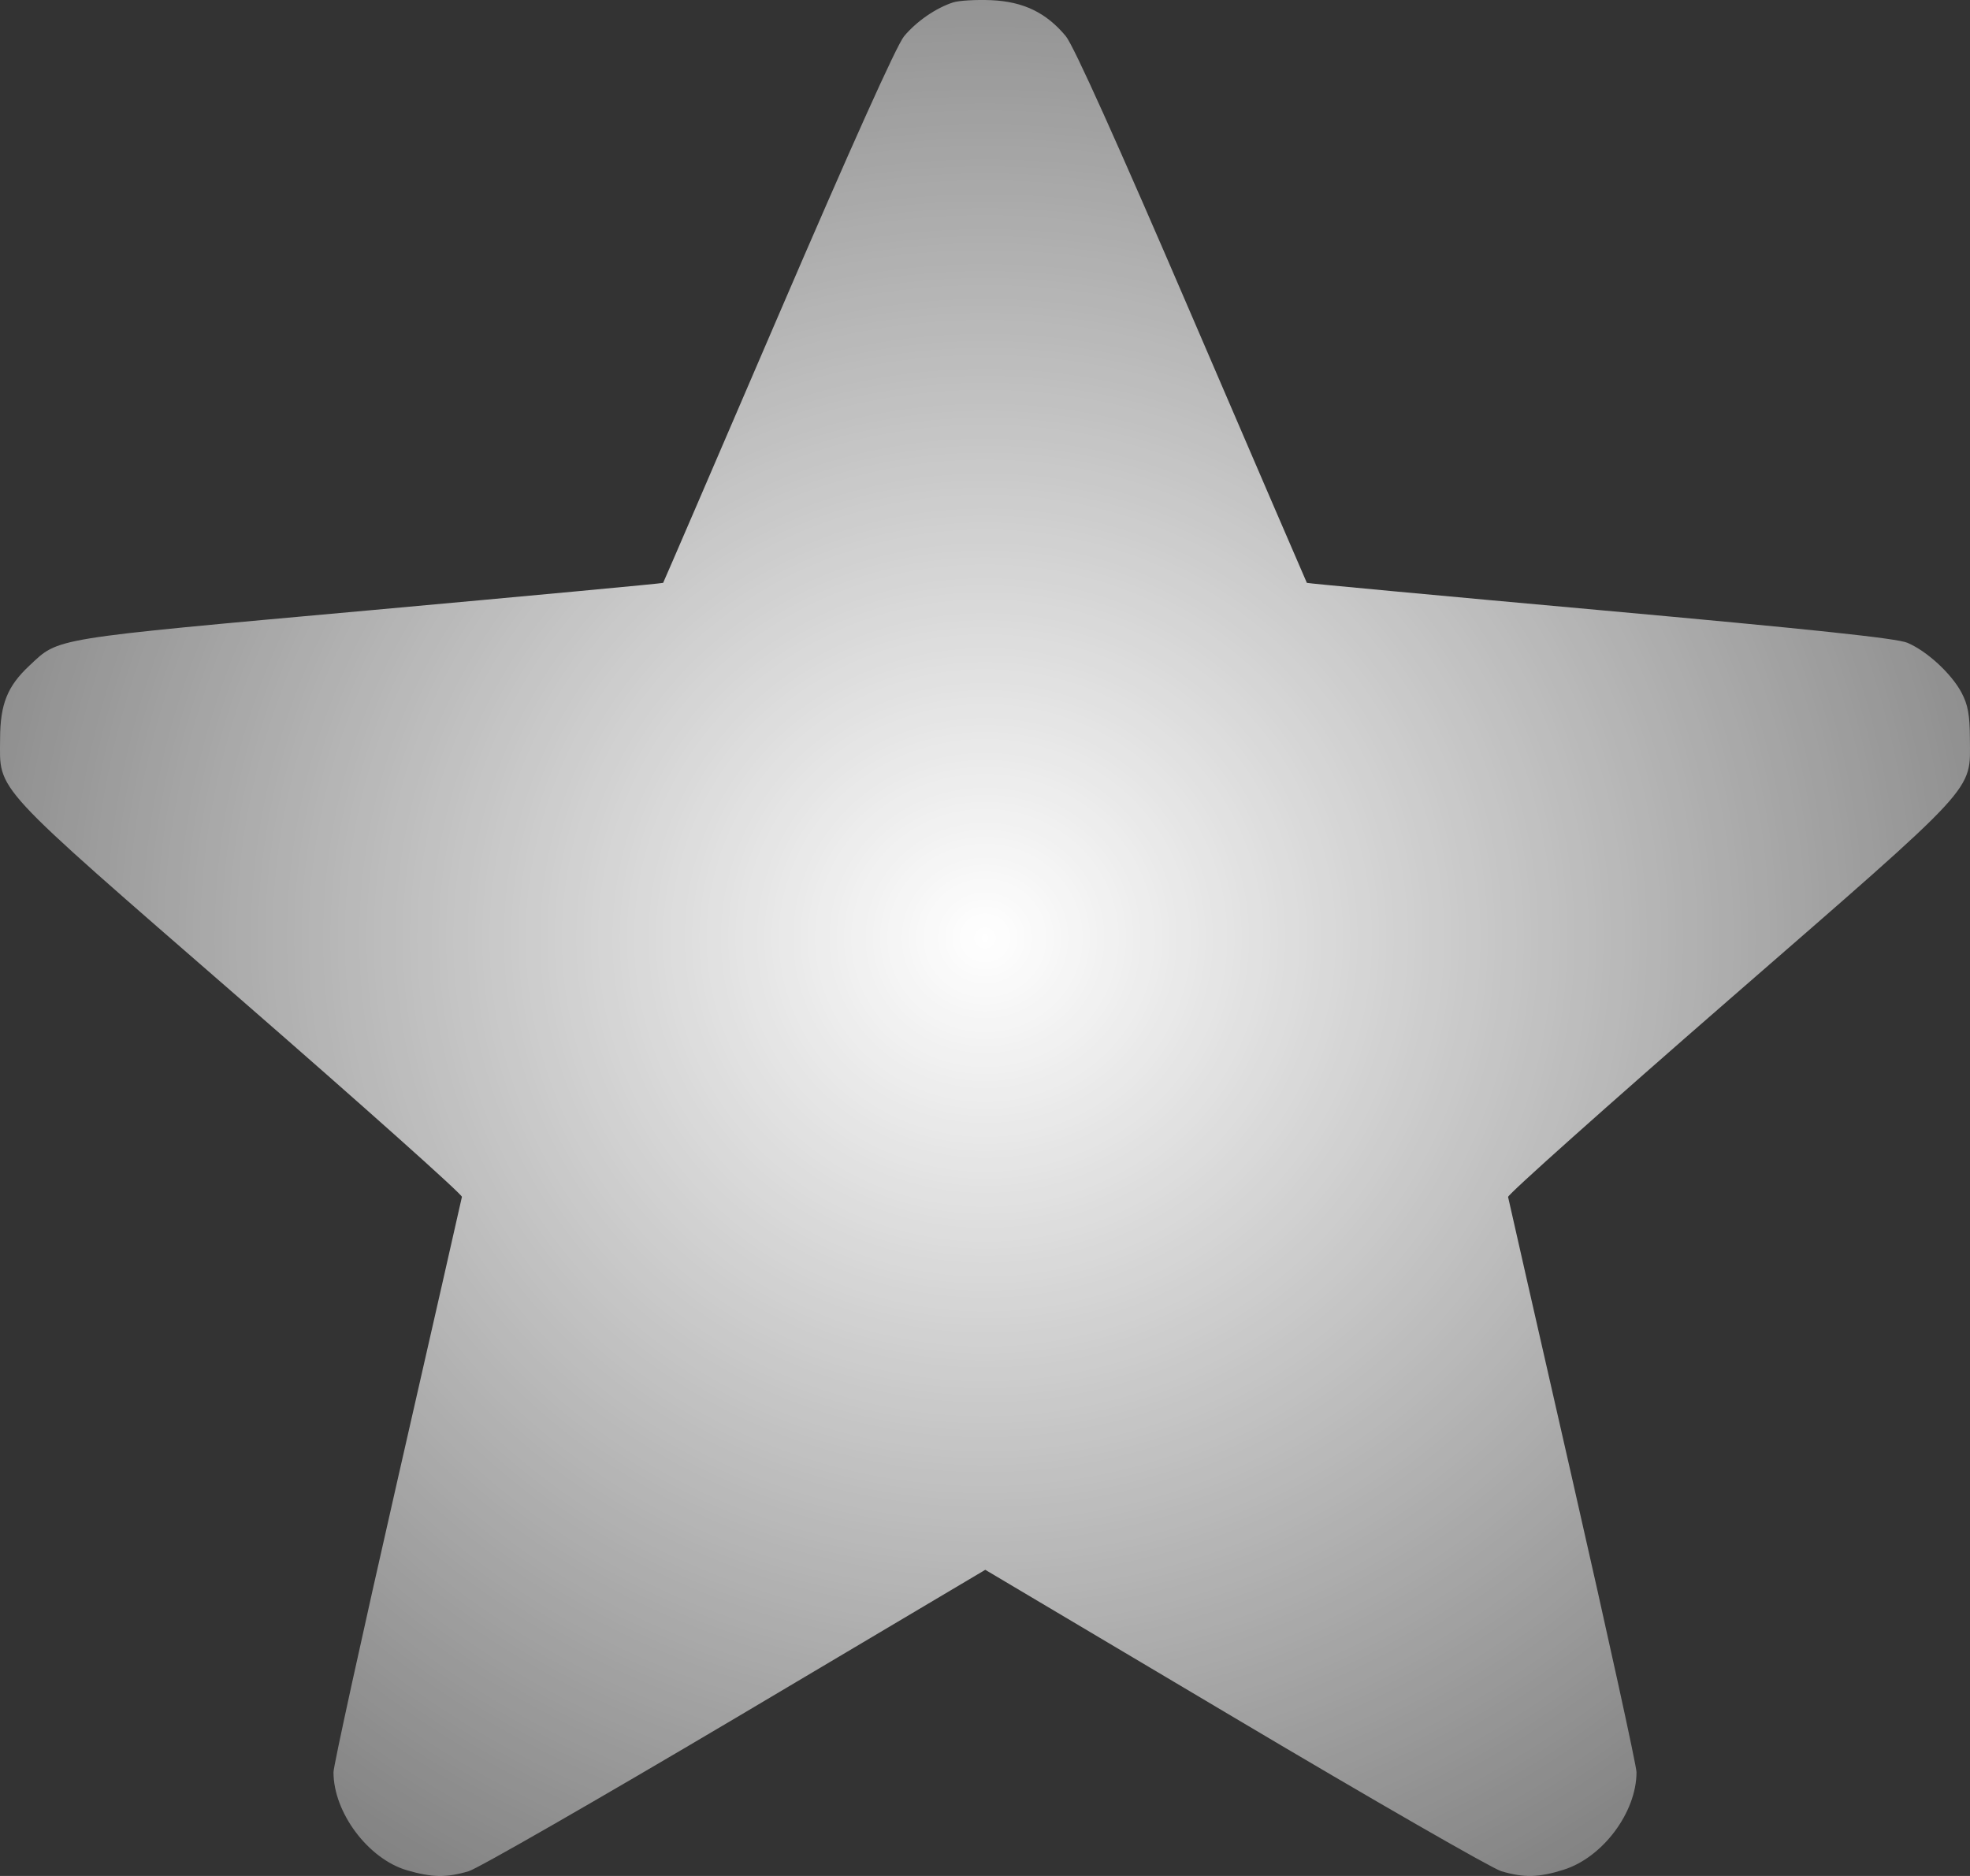 <svg width="21" height="20" viewBox="0 0 21 20" fill="none" xmlns="http://www.w3.org/2000/svg">
    <rect x="0" y="0" width="21" height="20" fill="#333333" stroke="none"/>
    <path fill-rule="evenodd" clip-rule="evenodd"
        d="M10.162 0.025C9.978 0.084 9.769 0.228 9.637 0.387C9.558 0.482 9.07 1.568 8.295 3.37C7.625 4.929 7.073 6.209 7.069 6.214C7.065 6.22 5.655 6.351 3.936 6.507C0.515 6.816 0.634 6.797 0.315 7.095C0.079 7.315 0.002 7.506 0.001 7.875C-0.001 8.446 -0.117 8.321 2.562 10.651C3.865 11.785 4.928 12.734 4.924 12.76C4.919 12.787 4.609 14.15 4.235 15.79C3.861 17.431 3.555 18.827 3.555 18.894C3.555 19.324 3.924 19.817 4.337 19.939C4.604 20.017 4.76 20.02 4.997 19.949C5.097 19.919 6.376 19.184 7.841 18.316L10.503 16.736L13.162 18.315C14.624 19.184 15.903 19.919 16.003 19.949C16.244 20.021 16.405 20.017 16.67 19.933C17.087 19.801 17.445 19.32 17.445 18.894C17.445 18.827 17.139 17.431 16.765 15.79C16.391 14.15 16.081 12.787 16.076 12.761C16.072 12.735 17.134 11.787 18.437 10.653C21.116 8.322 21.001 8.447 20.999 7.875C20.998 7.622 20.978 7.512 20.909 7.383C20.801 7.181 20.542 6.942 20.333 6.853C20.221 6.805 19.322 6.71 17.058 6.505C15.342 6.35 13.934 6.219 13.931 6.214C13.927 6.208 13.376 4.929 12.706 3.371C11.912 1.524 11.444 0.484 11.361 0.385C11.153 0.135 10.909 0.017 10.568 0.002C10.406 -0.005 10.223 0.006 10.162 0.025Z"
        fill="url(#paint0_radial_3147_1709)" />
    <defs>
        <radialGradient id="paint0_radial_3147_1709" cx="0" cy="0" r="1"
            gradientUnits="userSpaceOnUse"
            gradientTransform="translate(10.5 10) rotate(90) scale(18.75 19.688)">
            <stop stop-color="white" />
            <stop offset="1" stop-color="white" stop-opacity="0" />
        </radialGradient>
    </defs>
</svg>
    